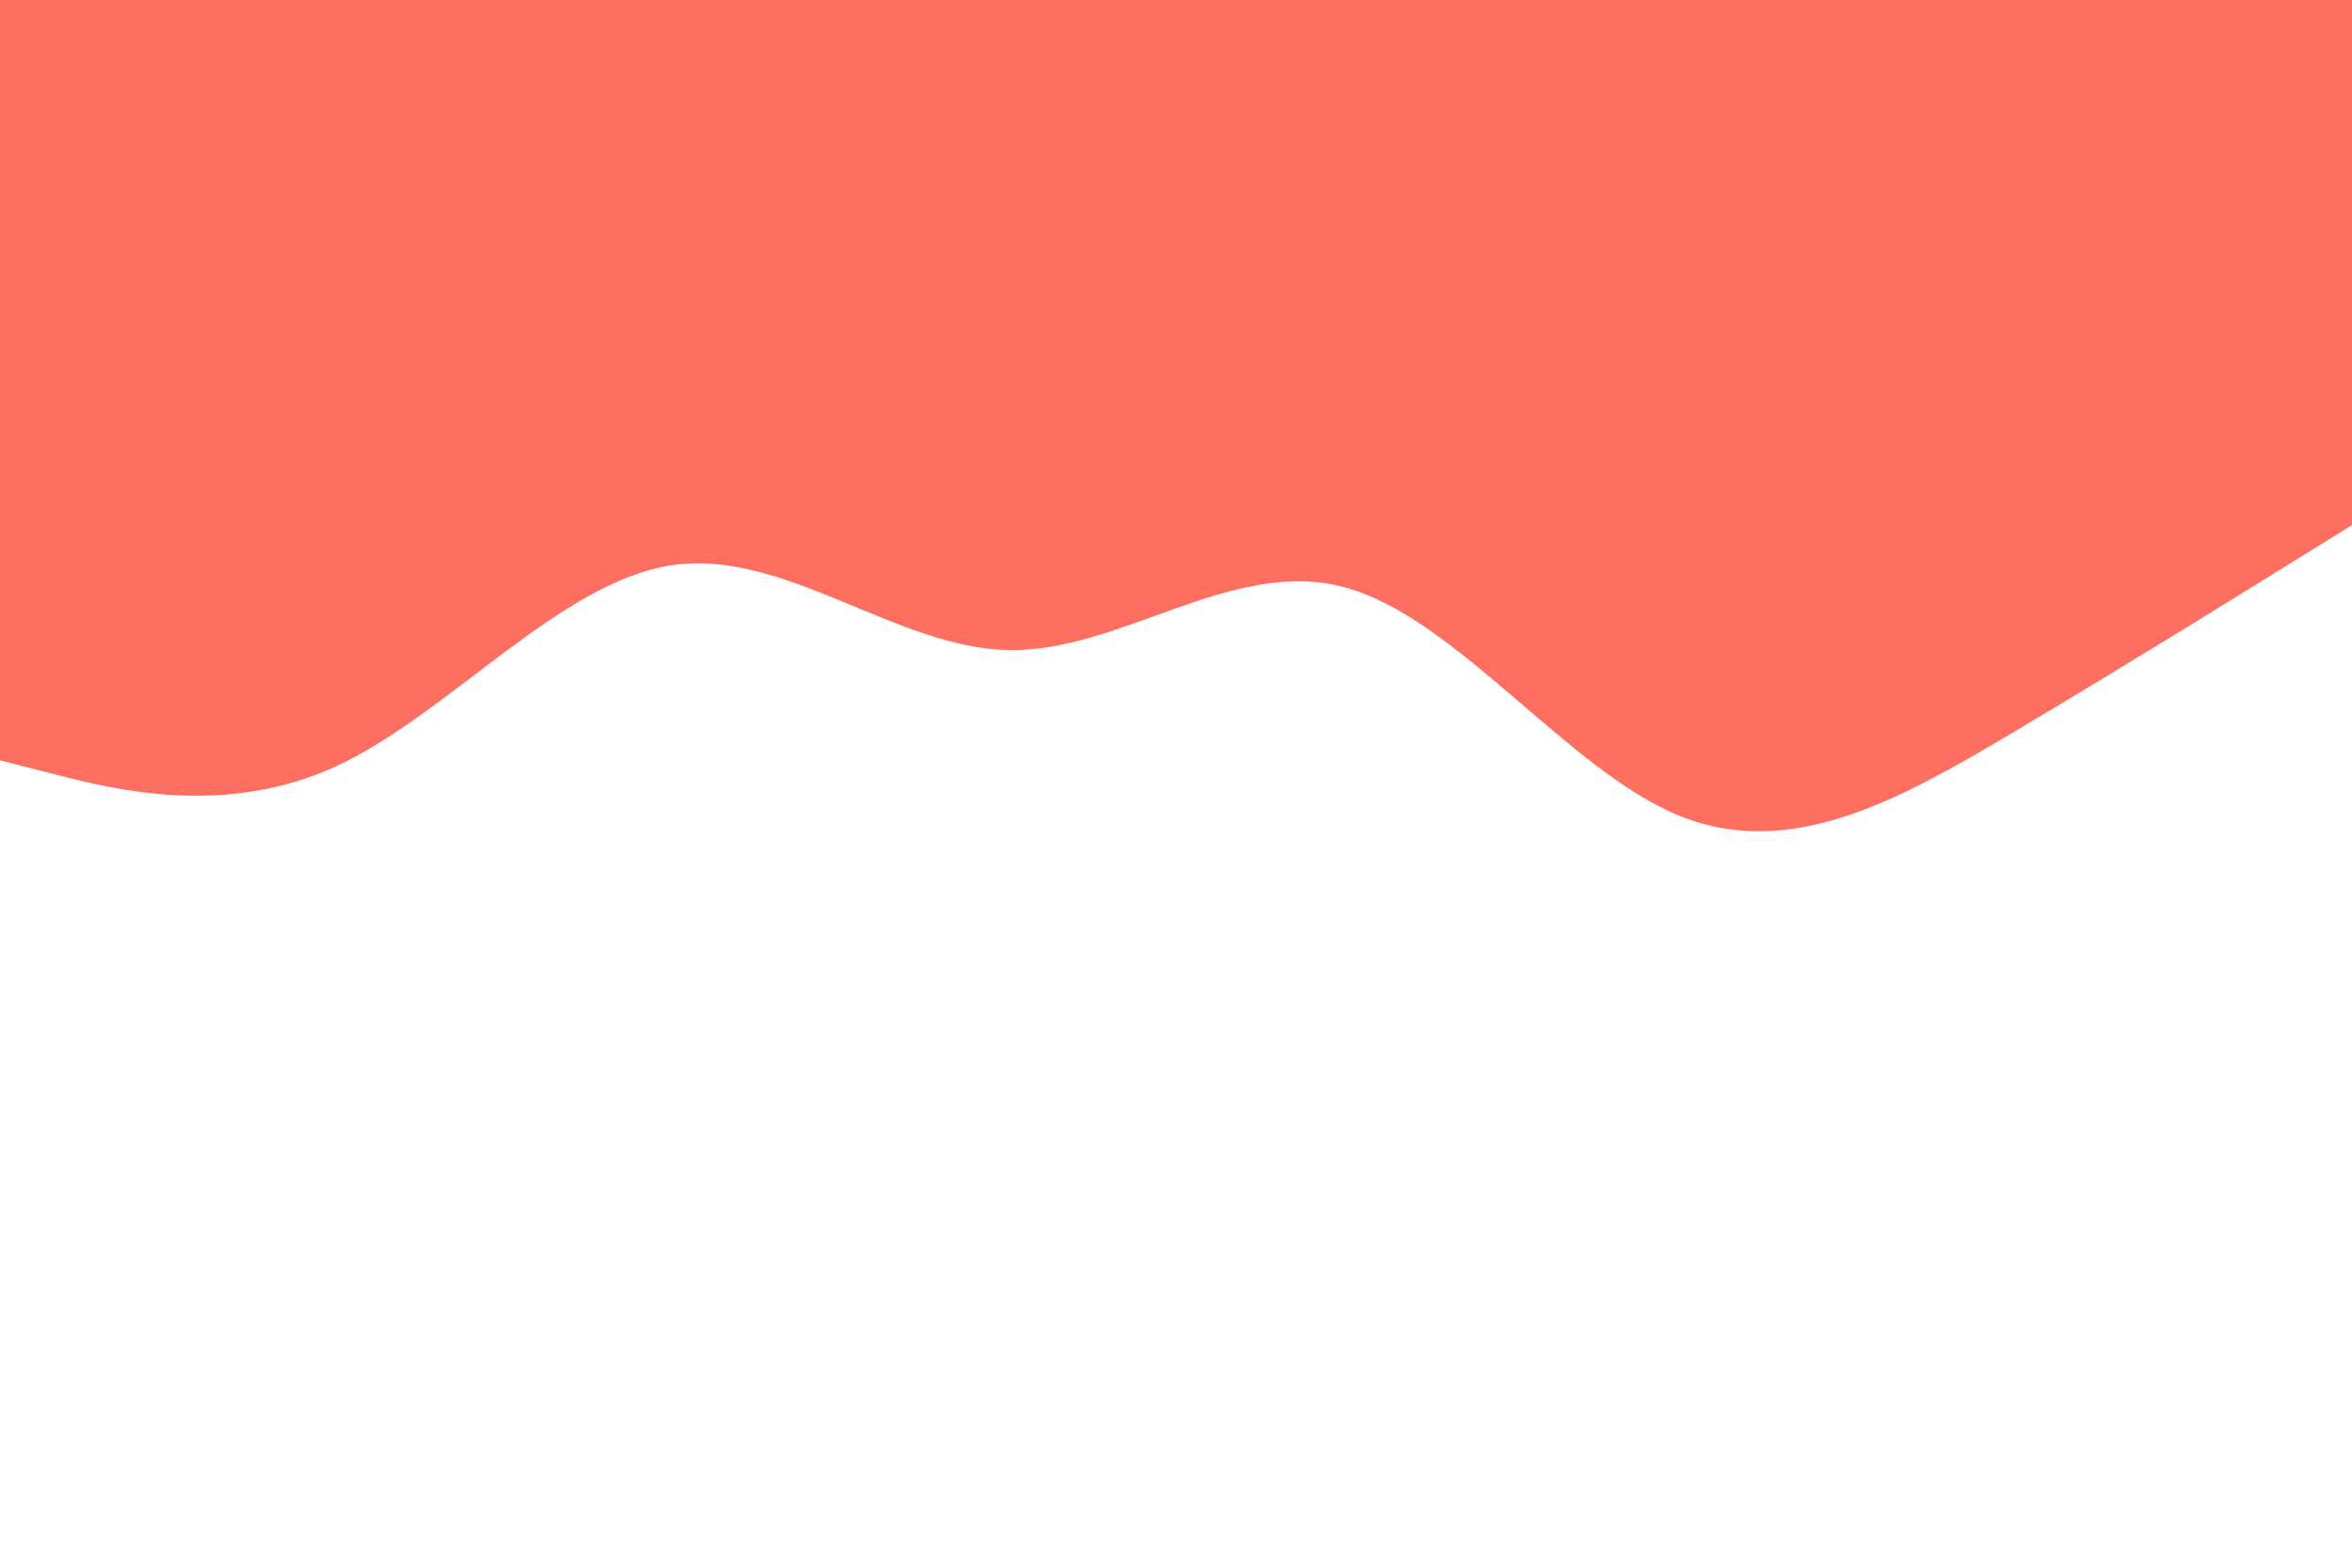 <svg id="visual" viewBox="0 0 900 600" width="900" height="600" xmlns="http://www.w3.org/2000/svg" xmlns:xlink="http://www.w3.org/1999/xlink" version="1.1"><path d="M0 291L21.5 296.5C43 302 86 313 128.8 293.2C171.7 273.3 214.3 222.7 257.2 216.3C300 210 343 248 385.8 248.8C428.7 249.7 471.3 213.3 514.2 224.7C557 236 600 295 642.8 312.3C685.7 329.7 728.3 305.3 771.2 279.8C814 254.3 857 227.7 878.5 214.3L900 201L900 0L878.5 0C857 0 814 0 771.2 0C728.3 0 685.7 0 642.8 0C600 0 557 0 514.2 0C471.3 0 428.7 0 385.8 0C343 0 300 0 257.2 0C214.3 0 171.7 0 128.8 0C86 0 43 0 21.5 0L0 0Z" fill="#FF6F61" stroke-linecap="round" stroke-linejoin="miter"></path></svg>